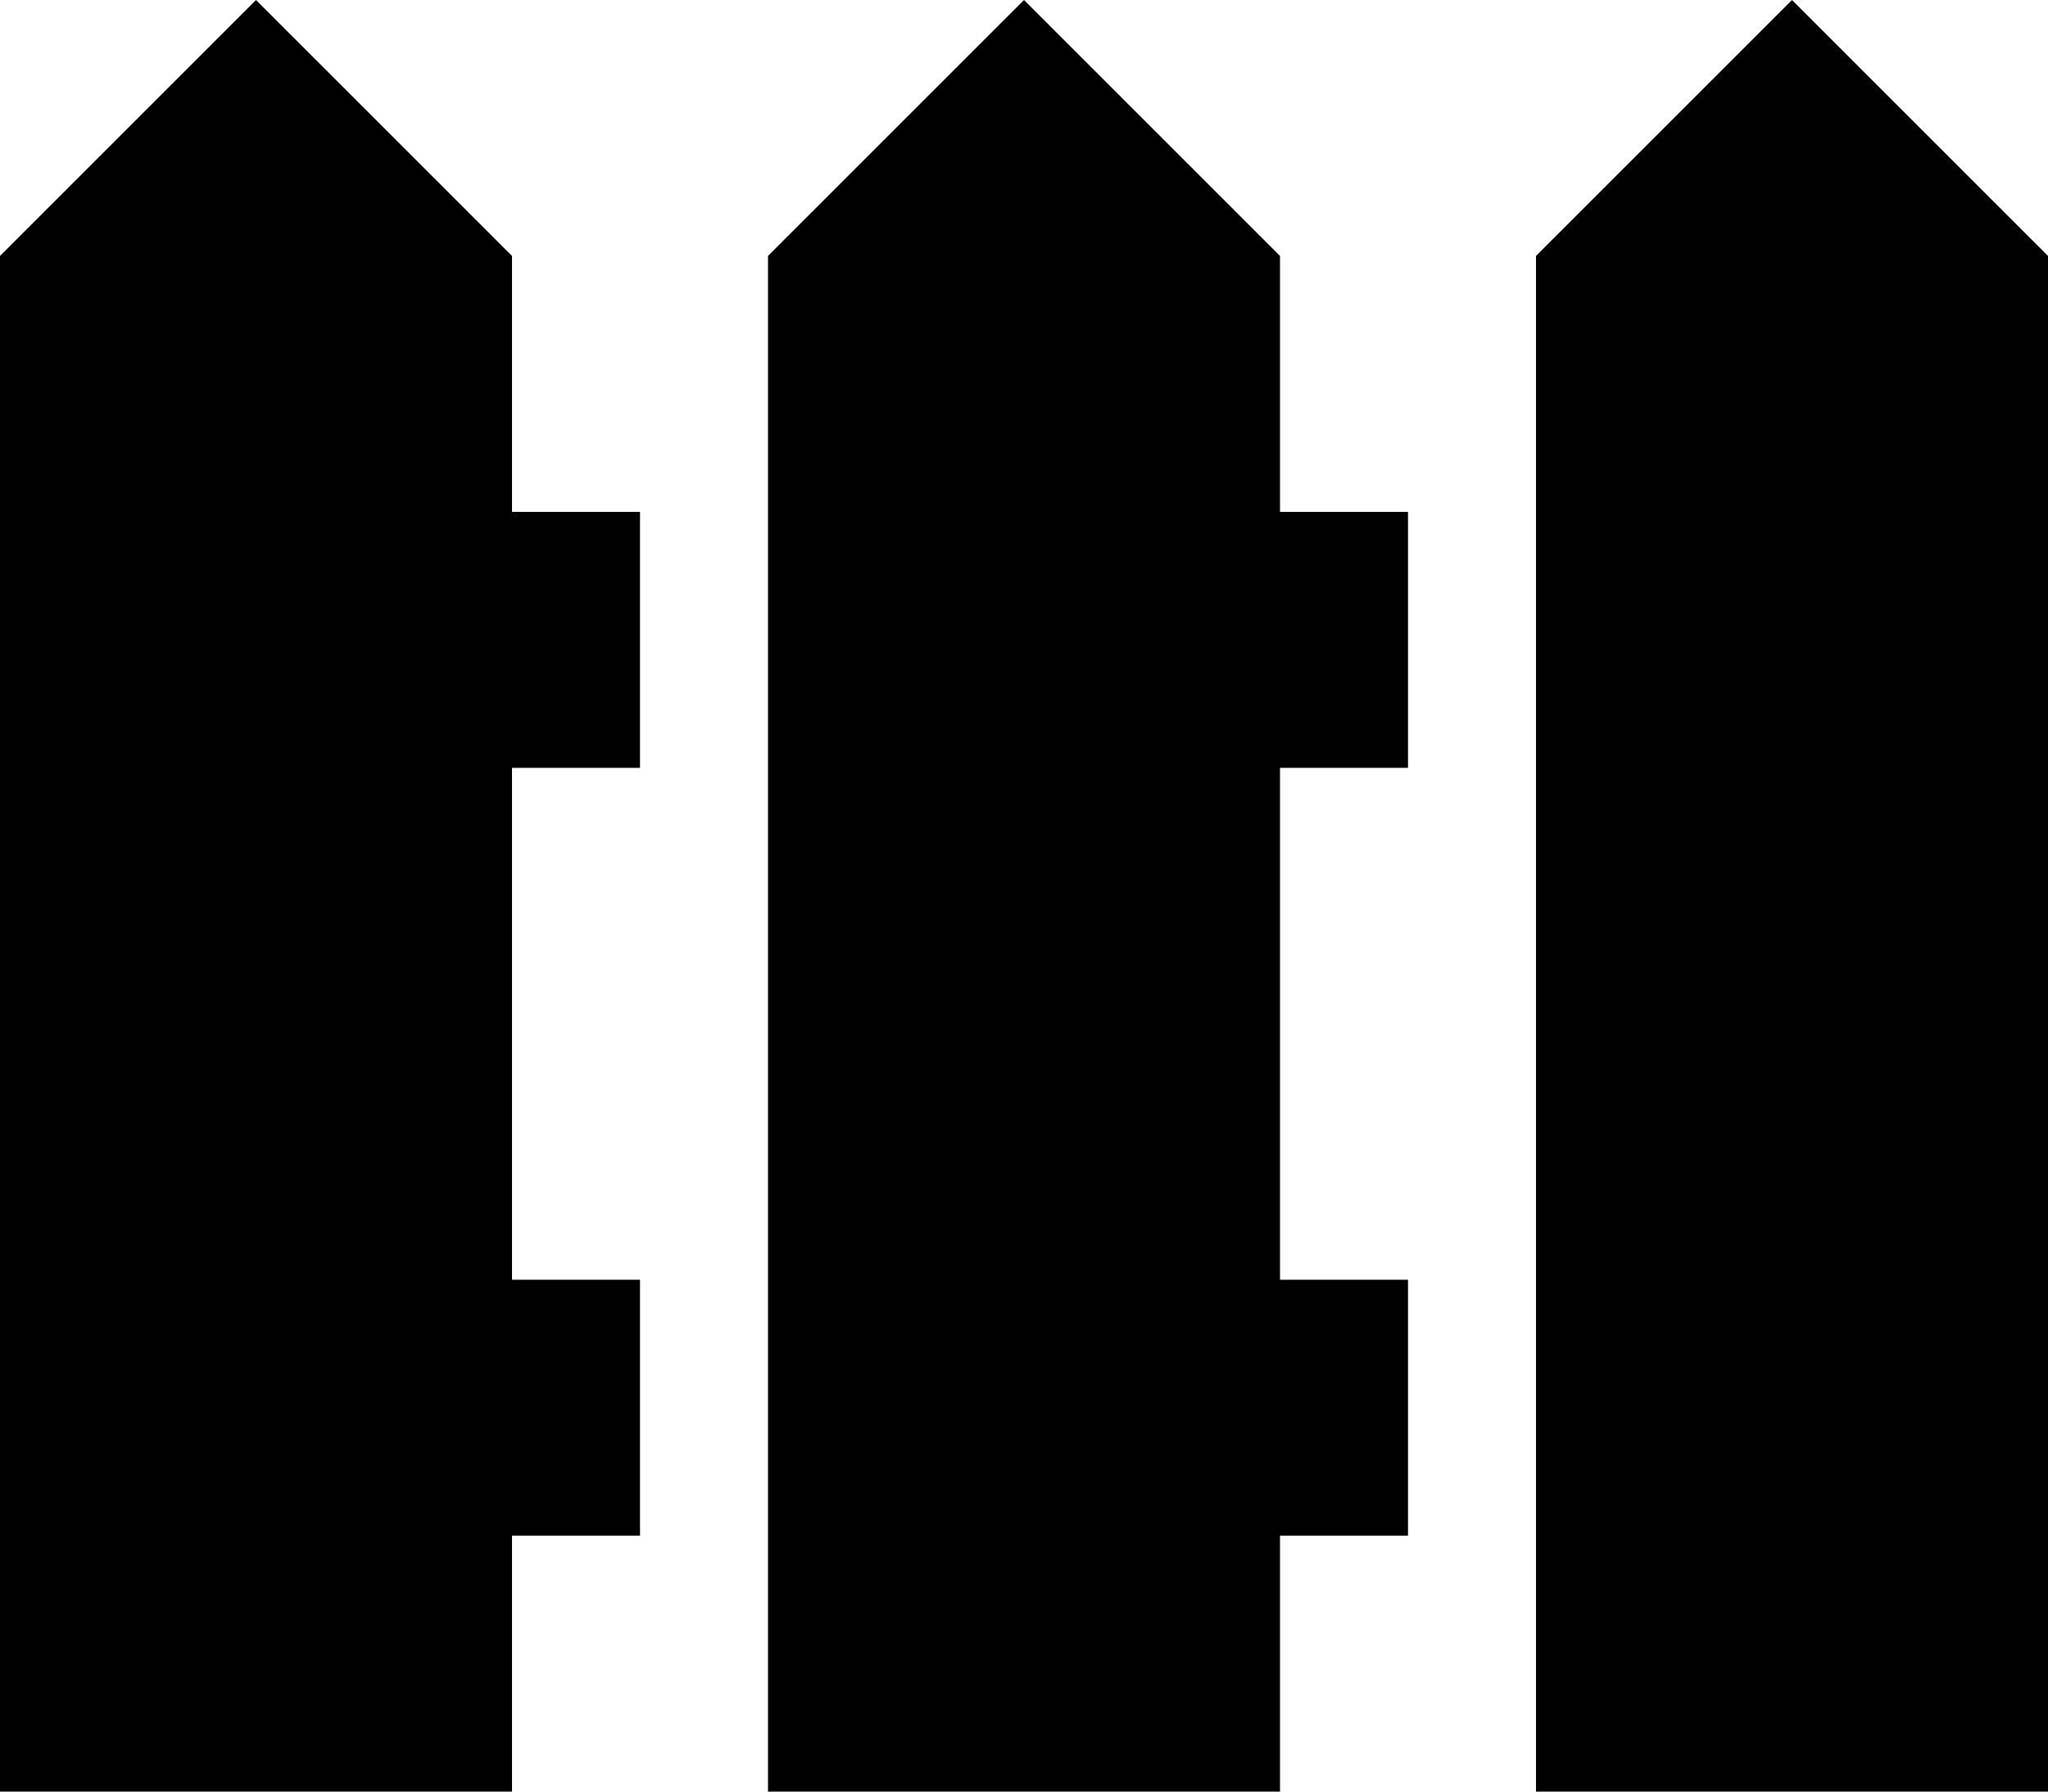 <svg xmlns="http://www.w3.org/2000/svg" viewBox="0 0 512 448">
  <path d="M 64 0 L 0 64 L 64 0 L 0 64 L 0 448 L 0 448 L 128 448 L 128 448 L 128 384 L 128 384 L 160 384 L 160 384 L 160 320 L 160 320 L 128 320 L 128 320 L 128 192 L 128 192 L 160 192 L 160 192 L 160 128 L 160 128 L 128 128 L 128 128 L 128 64 L 128 64 L 64 0 L 64 0 Z M 320 320 L 320 192 L 320 320 L 320 192 L 352 192 L 352 192 L 352 128 L 352 128 L 320 128 L 320 128 L 320 64 L 320 64 L 256 0 L 256 0 L 192 64 L 192 64 L 192 448 L 192 448 L 320 448 L 320 448 L 320 384 L 320 384 L 352 384 L 352 384 L 352 320 L 352 320 L 320 320 L 320 320 Z M 448 0 L 384 64 L 448 0 L 384 64 L 384 448 L 384 448 L 512 448 L 512 448 L 512 64 L 512 64 L 448 0 L 448 0 Z" />
</svg>